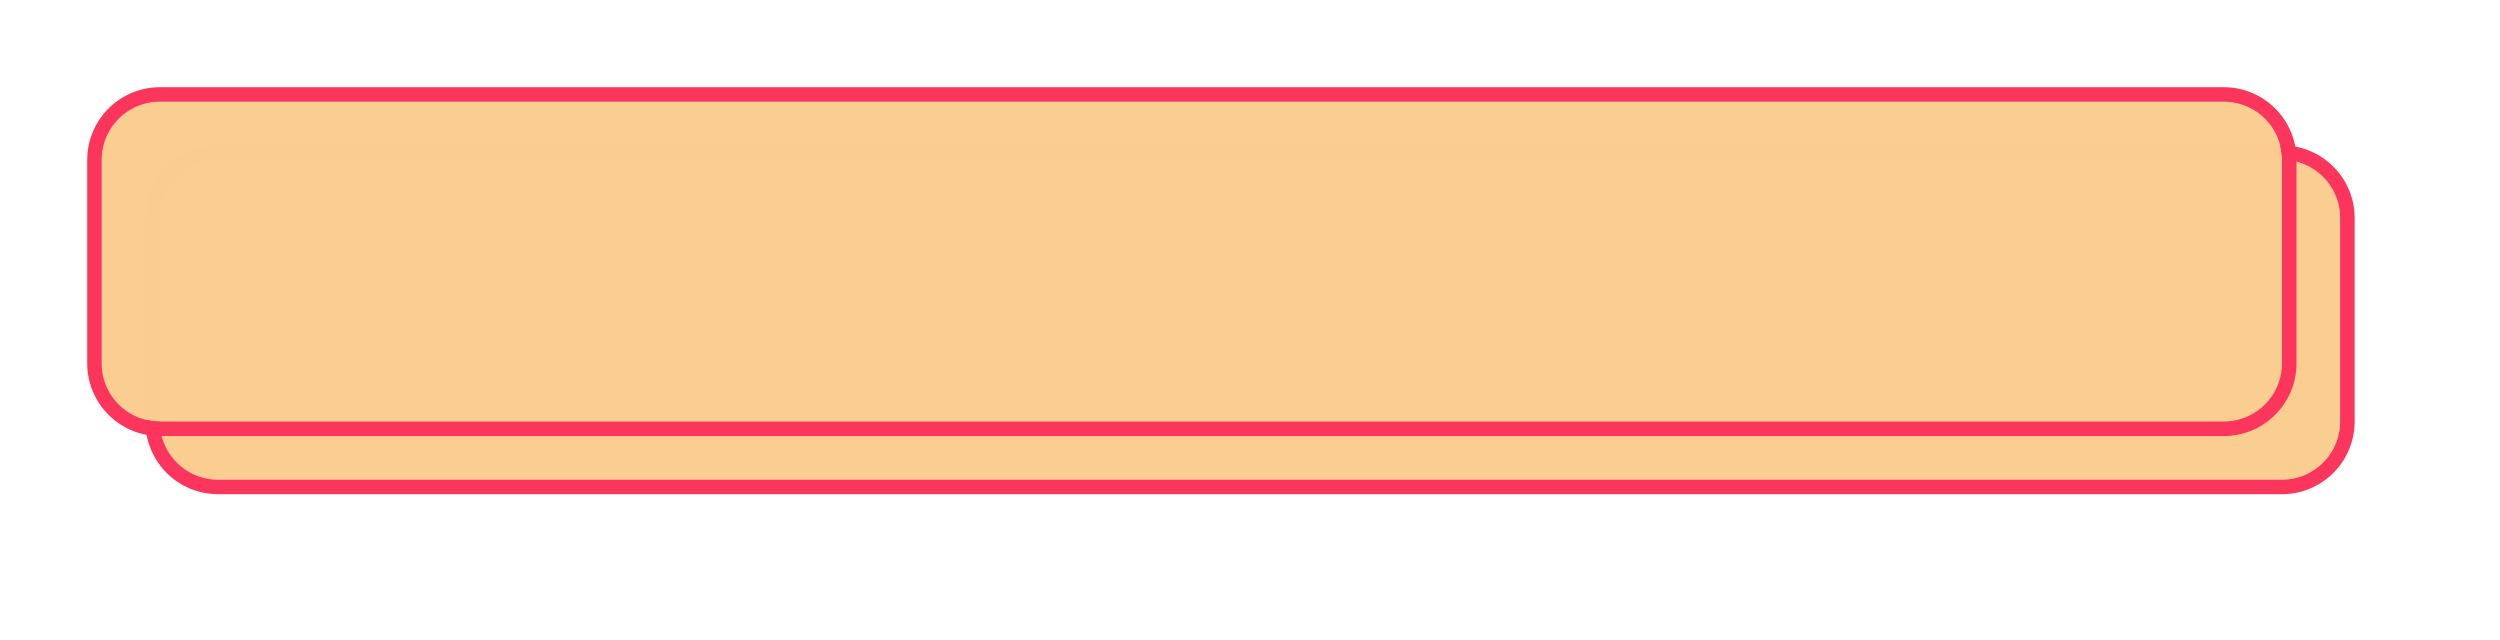 ﻿<?xml version="1.0" encoding="utf-8"?>
<svg version="1.1" xmlns:xlink="http://www.w3.org/1999/xlink" width="172px" height="44px" xmlns="http://www.w3.org/2000/svg">
  <defs>
    <filter x="295px" y="191px" width="172px" height="44px" filterUnits="userSpaceOnUse" id="filter229">
      <feOffset dx="4" dy="4" in="SourceAlpha" result="shadowOffsetInner" />
      <feGaussianBlur stdDeviation="5" in="shadowOffsetInner" result="shadowGaussian" />
      <feComposite in2="shadowGaussian" operator="atop" in="SourceAlpha" result="shadowComposite" />
      <feColorMatrix type="matrix" values="0 0 0 0 0.667  0 0 0 0 0.667  0 0 0 0 0.667  0 0 0 0.349 0  " in="shadowComposite" />
    </filter>
    <g id="widget230">
      <path d="M 302 202  A 4 4 0 0 1 306 198 L 448 198  A 4 4 0 0 1 452 202 L 452 216  A 4 4 0 0 1 448 220 L 306 220  A 4 4 0 0 1 302 216 L 302 202  Z " fill-rule="nonzero" fill="#facd91" stroke="none" fill-opacity="0.996" />
      <path d="M 301.5 202  A 4.5 4.5 0 0 1 306 197.5 L 448 197.5  A 4.5 4.5 0 0 1 452.5 202 L 452.5 216  A 4.5 4.5 0 0 1 448 220.5 L 306 220.5  A 4.5 4.5 0 0 1 301.5 216 L 301.5 202  Z " stroke-width="1" stroke="#fc355d" fill="none" stroke-opacity="0.996" />
    </g>
  </defs>
  <g transform="matrix(1 0 0 1 -295 -191 )">
    <use xlink:href="#widget230" filter="url(#filter229)" />
    <use xlink:href="#widget230" />
  </g>
</svg>